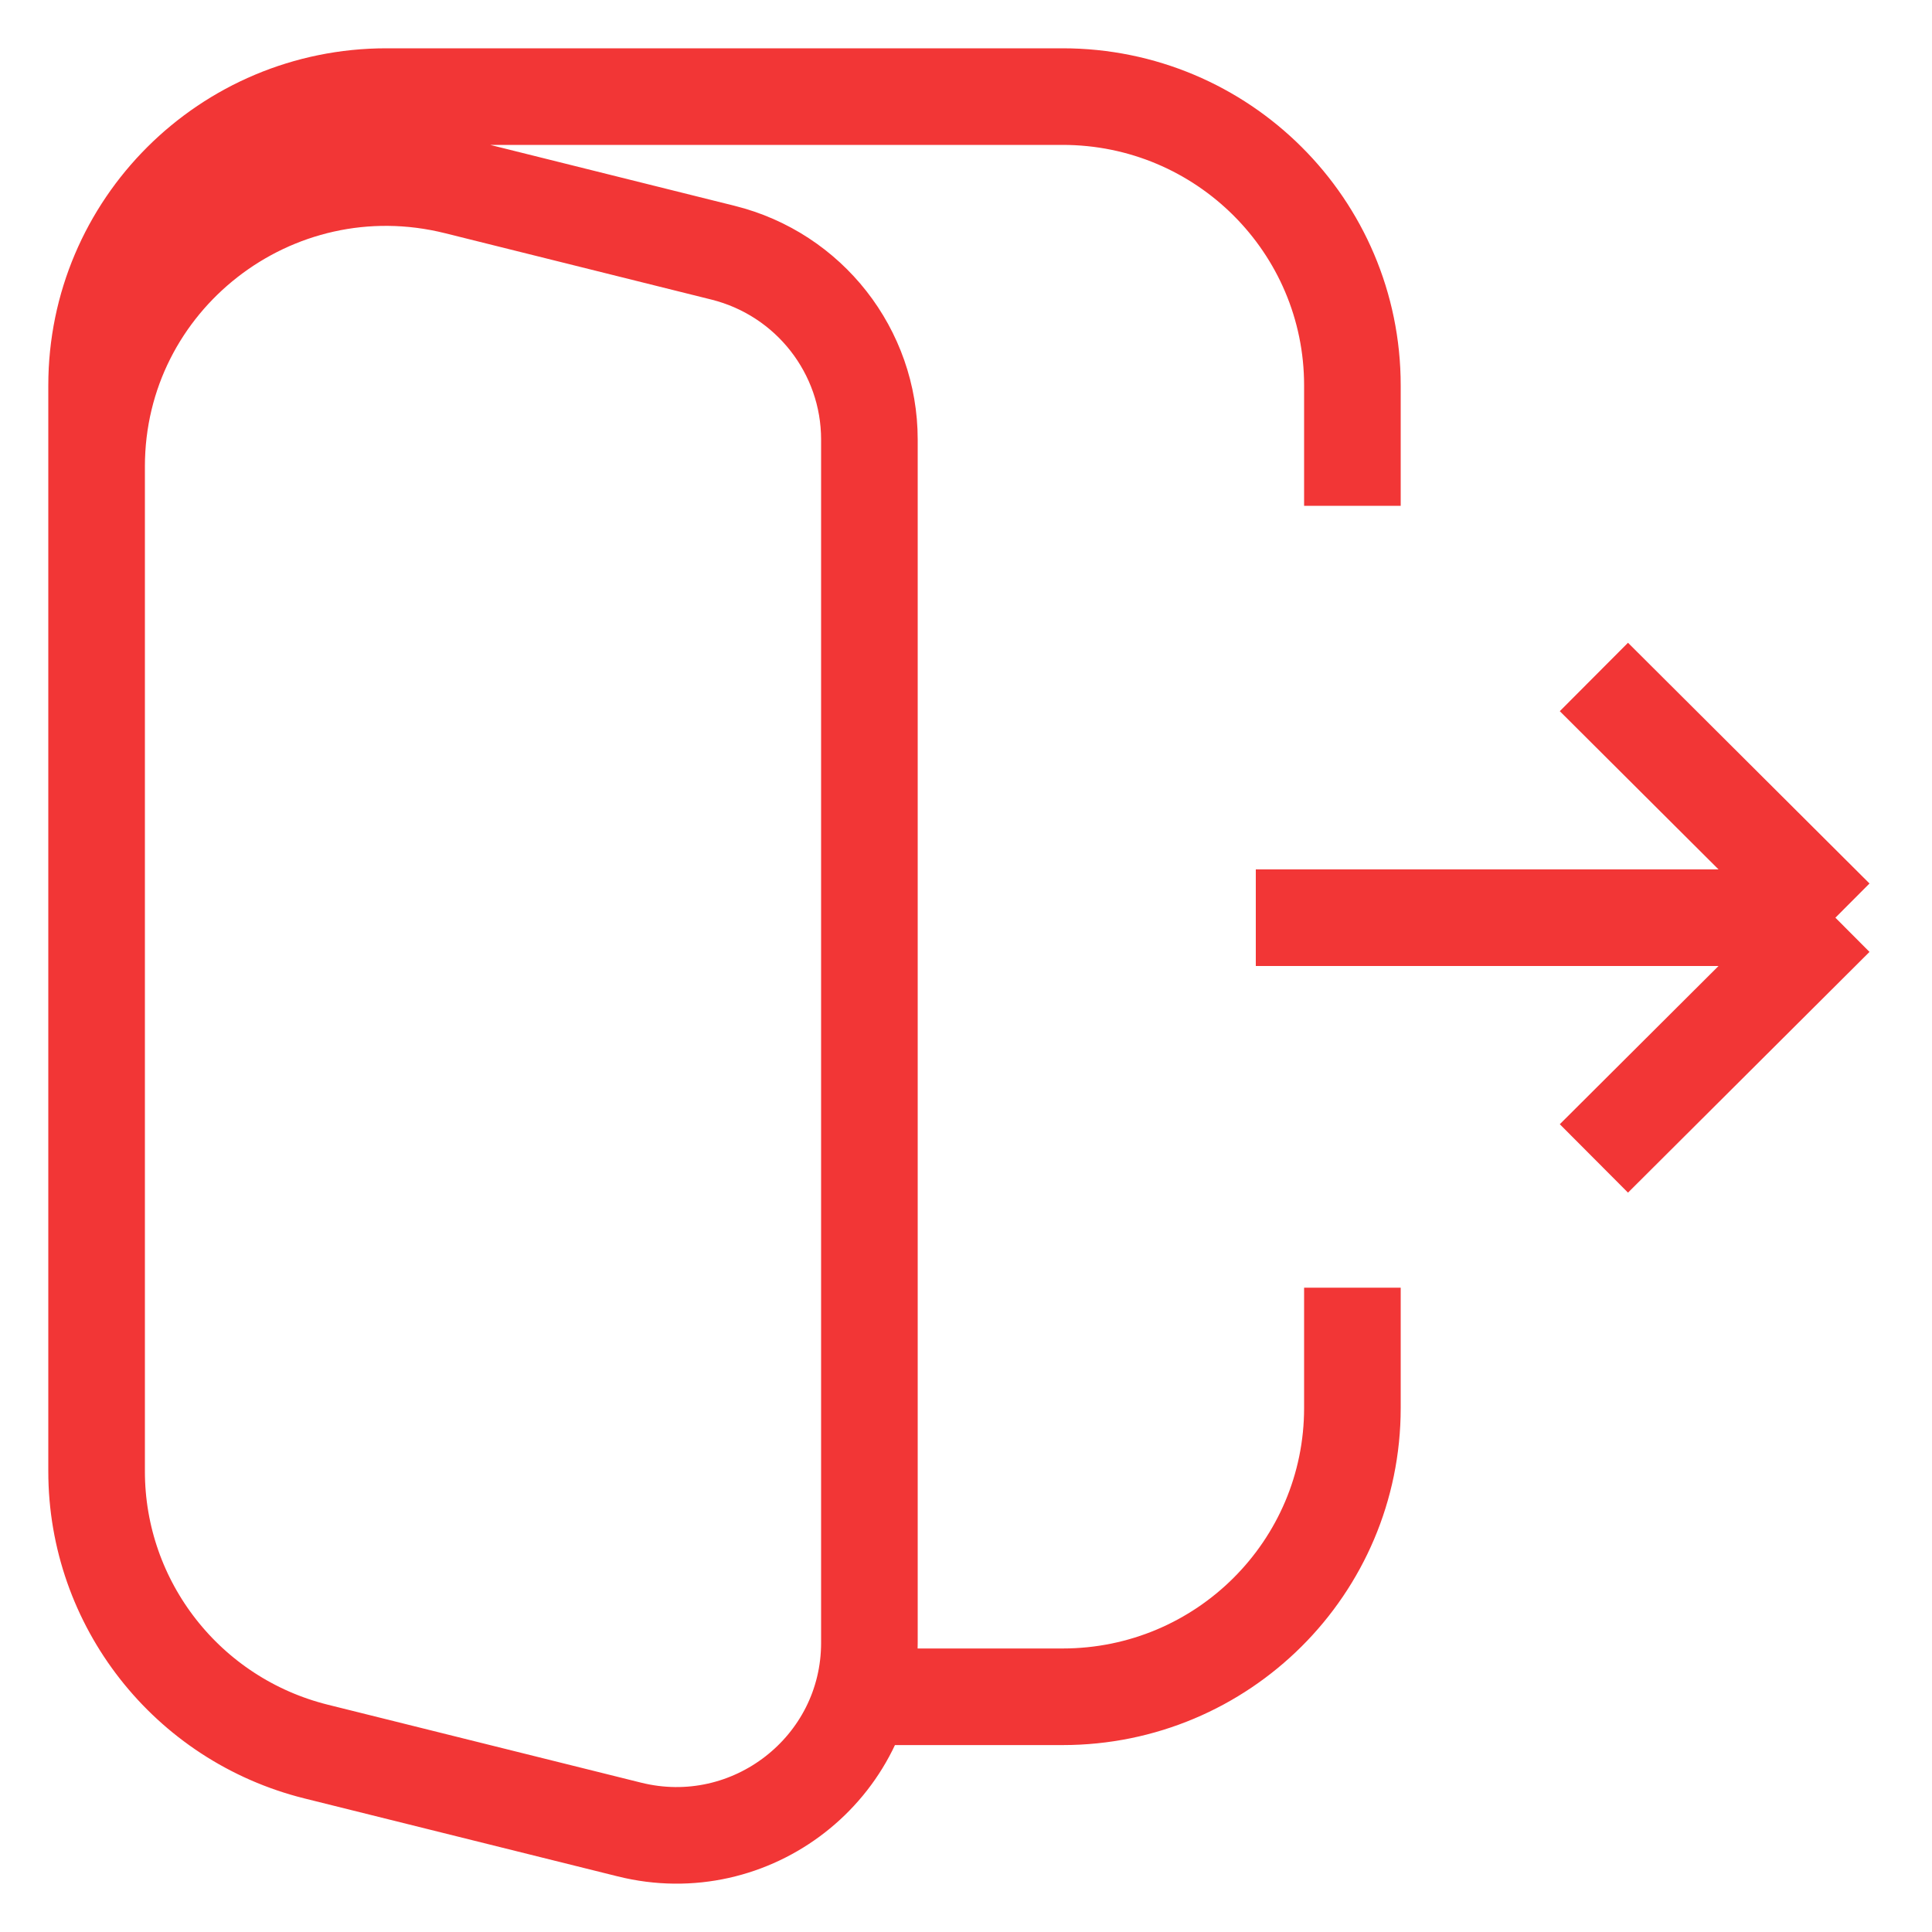 <svg width="20" height="20" viewBox="0 0 20 20" fill="none" xmlns="http://www.w3.org/2000/svg">
<path d="M14 5.236V3.99C14 2.339 12.657 1 11 1H4C2.343 1 1 2.339 1 3.99V8.973M14 13.33V14.575C14 16.227 12.657 17.565 11 17.565H9M13 9.5H19M19 9.5L16.5 11.992M19 9.5L16.5 7.008M3.272 18.132L6.515 18.939C7.777 19.254 9 18.302 9 17.006V4.55C9 3.635 8.375 2.838 7.485 2.616L4.728 1.929C2.834 1.457 1 2.884 1 4.829V15.231C1 16.603 1.937 17.799 3.272 18.132Z" stroke="#F23636" strokeWidth="1.5" strokeLinecap="round" strokeLinejoin="round"/>
</svg>
